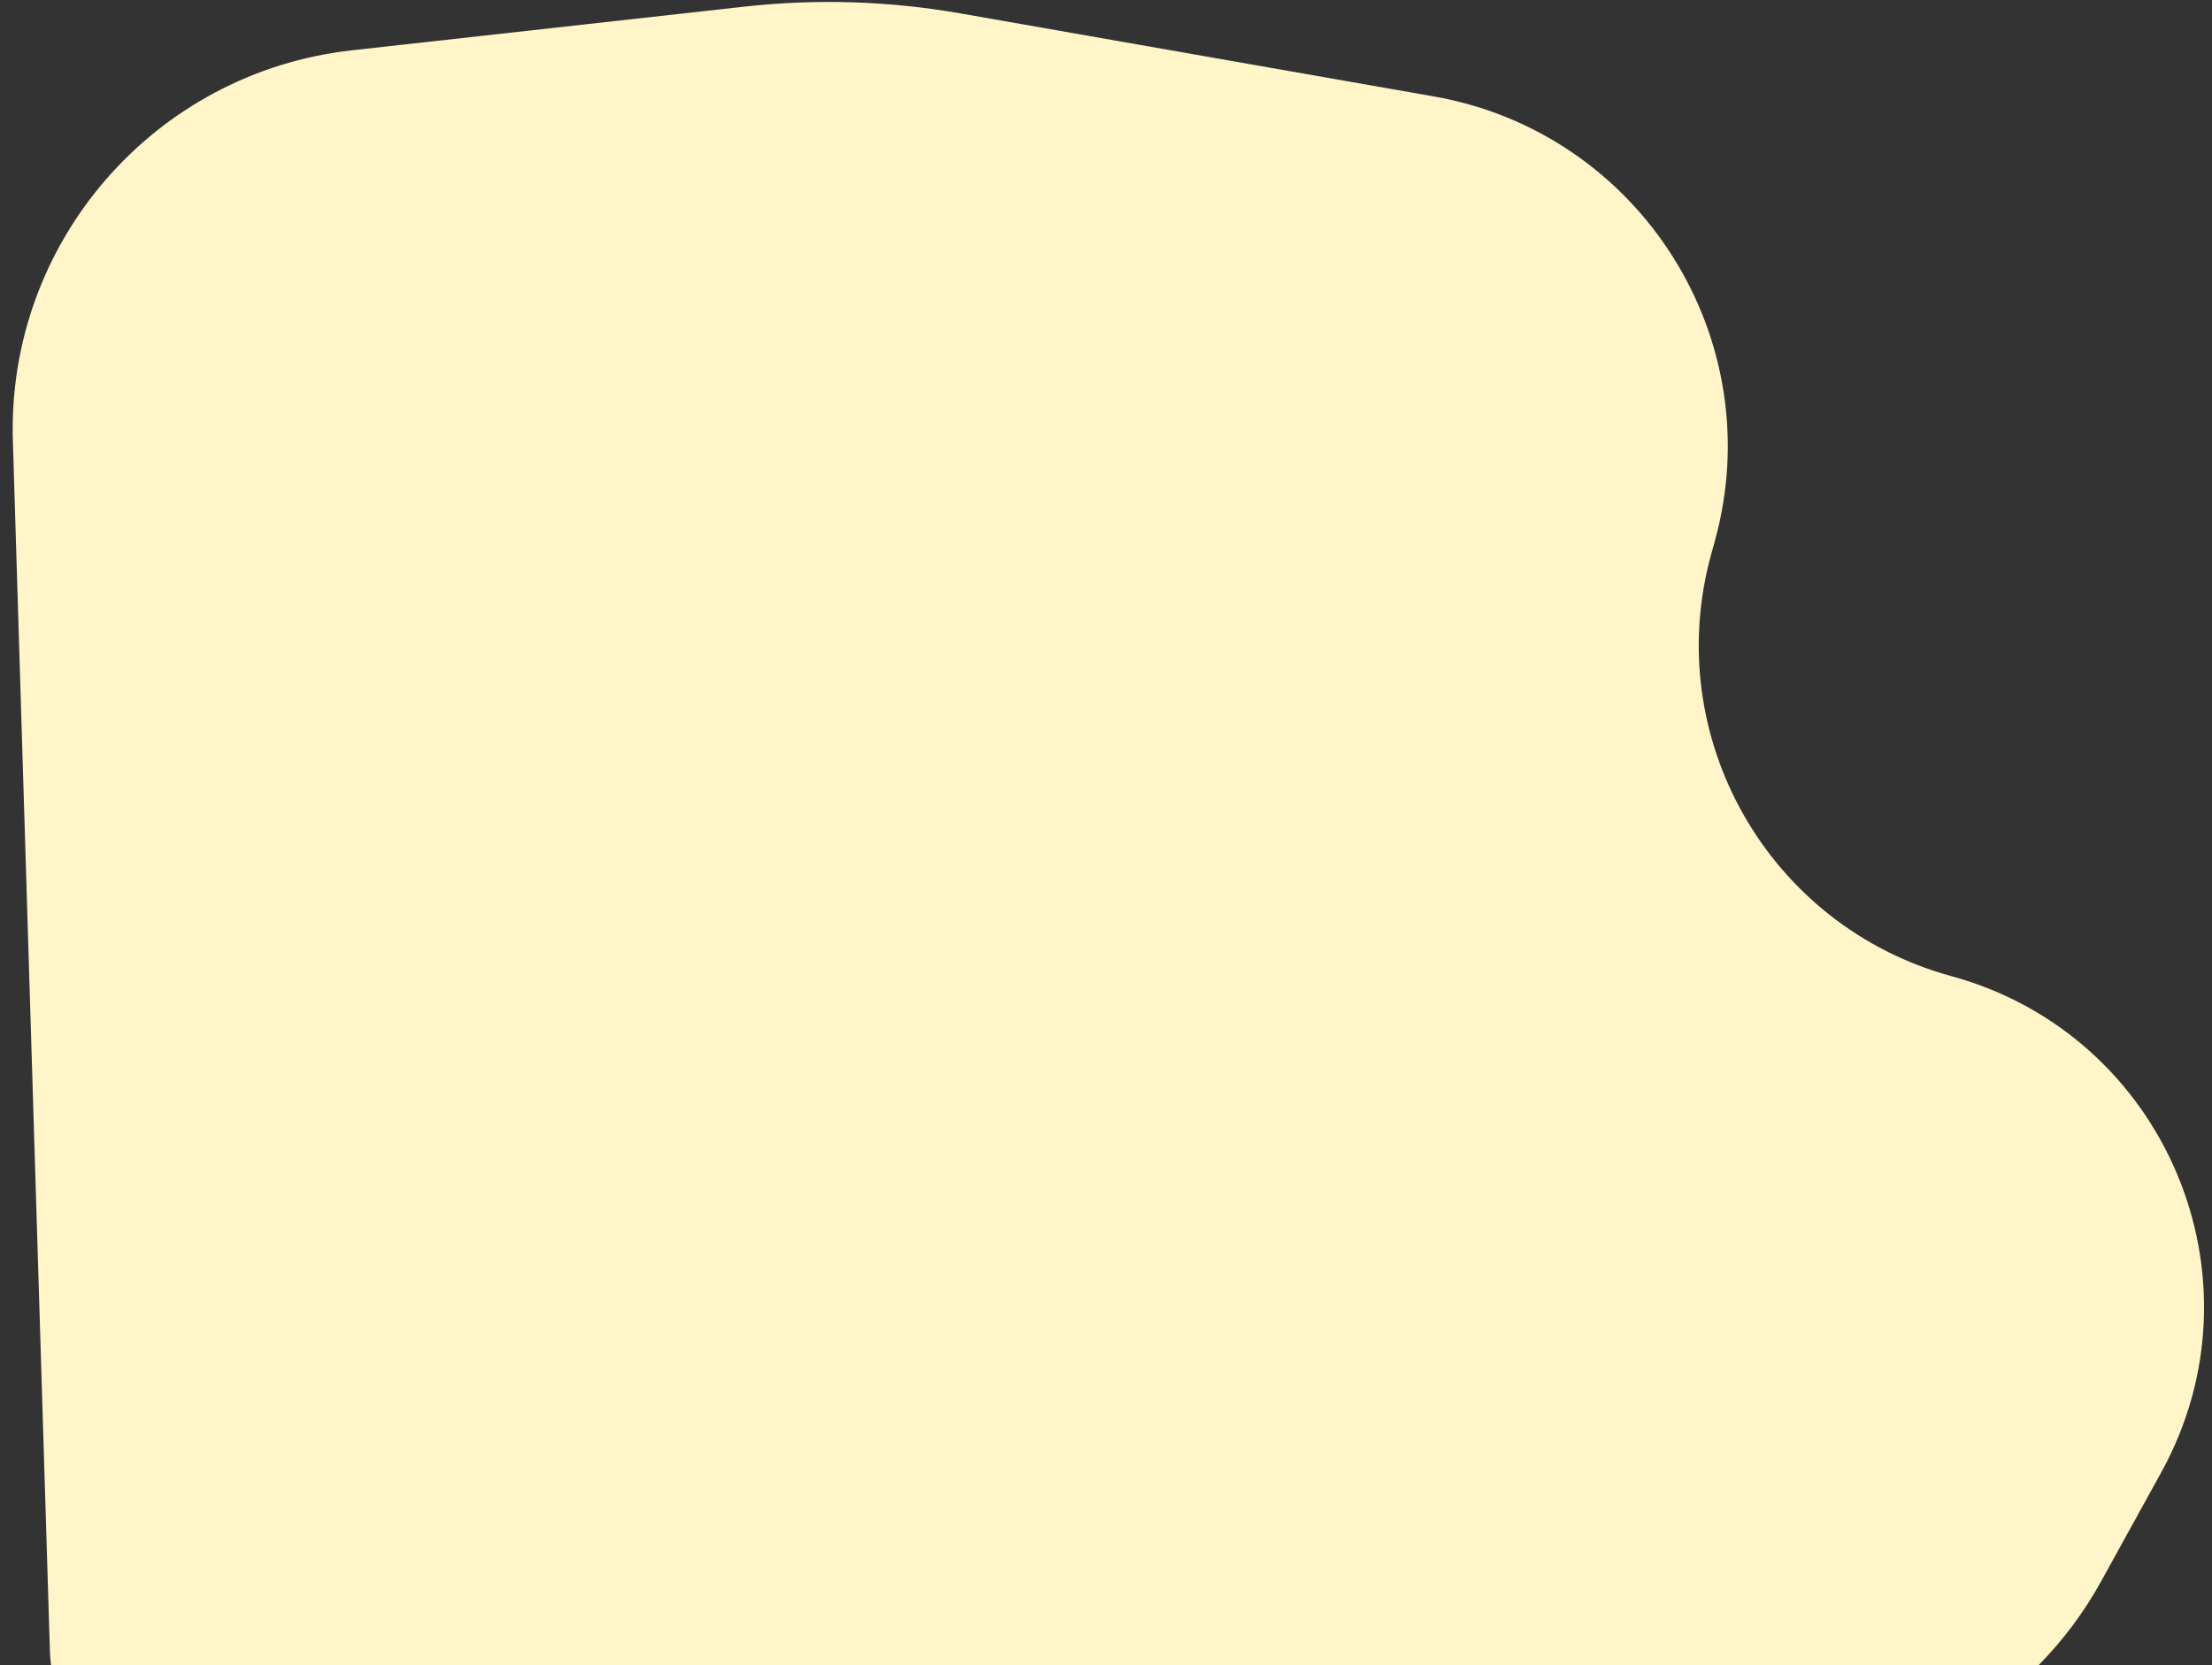 <svg width="174" height="131" viewBox="0 0 174 131" fill="none" xmlns="http://www.w3.org/2000/svg">
<rect x="0" y="0" width="174" height="131" fill="#333333" stroke="none"/>
<path d="M58.558 0.522L27.68 3.959C12.14 5.688 0.534 19.063 1.012 34.692L3.928 129.951C4.08 134.934 8.243 138.849 13.225 138.696L138.704 139.932C149.737 140.04 159.939 134.084 165.268 124.423L170.005 115.837C178.439 100.547 170.341 81.395 153.496 76.793C139.085 72.855 130.62 57.954 134.617 43.559L134.883 42.603C139.301 26.69 129.039 10.436 112.772 7.583L75.558 1.056C69.945 0.072 64.221 -0.108 58.558 0.522Z" fill="#FFF5C9"/>
</svg>
